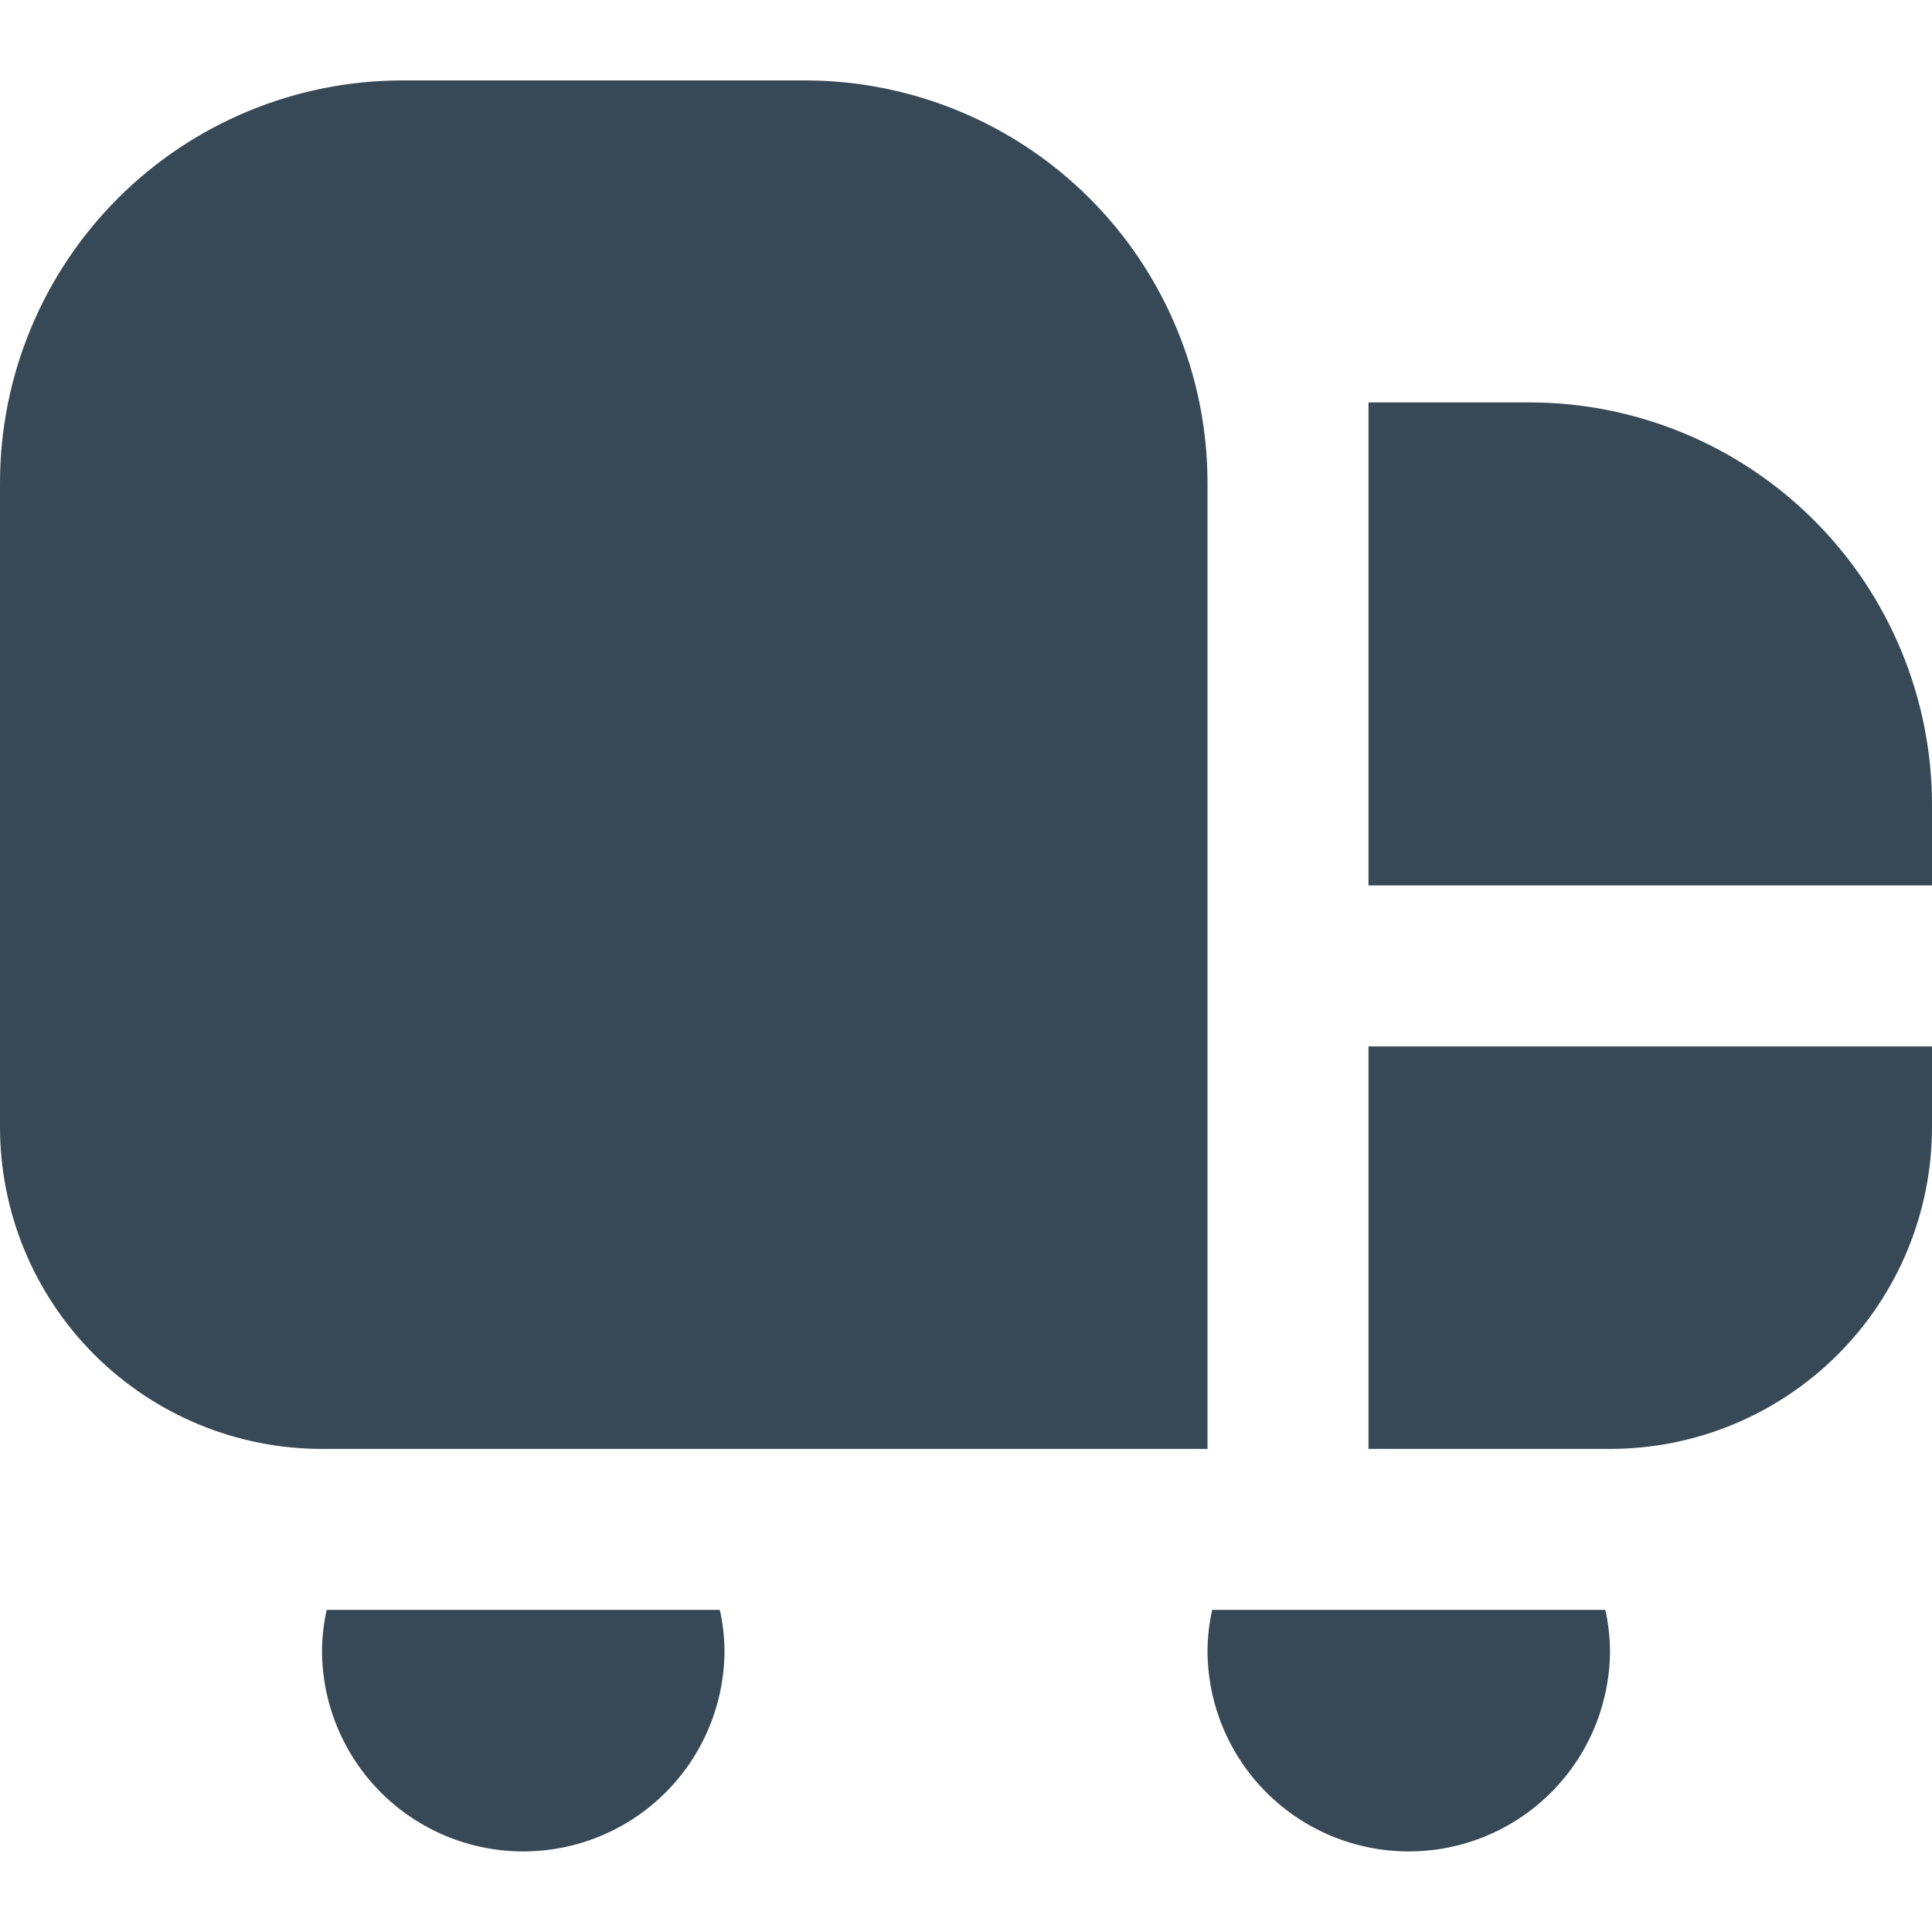<svg width="24" height="24" viewBox="0 0 24 24" fill="none" xmlns="http://www.w3.org/2000/svg">
<g clip-path="url(#clip0_406_1820)">
<path d="M15 17.999H4C2.939 17.999 1.922 17.578 1.172 16.828C0.421 16.078 0 15.06 0 13.999V5.999C0 4.673 0.527 3.402 1.464 2.464C2.402 1.526 3.674 0.999 5 0.999H10C10.657 0.999 11.307 1.129 11.913 1.38C12.52 1.631 13.071 2 13.536 2.464C14 2.928 14.368 3.479 14.619 4.086C14.871 4.693 15 5.343 15 5.999V17.999ZM24 10.999V9.999C24 9.343 23.871 8.693 23.619 8.086C23.368 7.479 23 6.928 22.535 6.464C22.071 6 21.52 5.631 20.913 5.38C20.307 5.129 19.657 4.999 19 4.999H17V10.999H24ZM17 12.999V17.999H20C21.061 17.999 22.078 17.578 22.828 16.828C23.579 16.078 24 15.06 24 13.999V12.999H17ZM4.058 19.999C4.021 20.164 4.002 20.331 4 20.499C4 21.162 4.263 21.798 4.732 22.267C5.201 22.736 5.837 22.999 6.5 22.999C7.163 22.999 7.799 22.736 8.268 22.267C8.737 21.798 9 21.162 9 20.499C8.998 20.331 8.979 20.164 8.942 19.999H4.058ZM15.058 19.999C15.021 20.164 15.002 20.331 15 20.499C15 21.162 15.263 21.798 15.732 22.267C16.201 22.736 16.837 22.999 17.5 22.999C18.163 22.999 18.799 22.736 19.268 22.267C19.737 21.798 20 21.162 20 20.499C19.998 20.331 19.979 20.164 19.942 19.999H15.058Z" fill="#374957"/>
</g>
<defs>
<clipPath id="clip0_406_1820">
<rect width="24" height="24" fill="white"/>
</clipPath>
</defs>
</svg>
